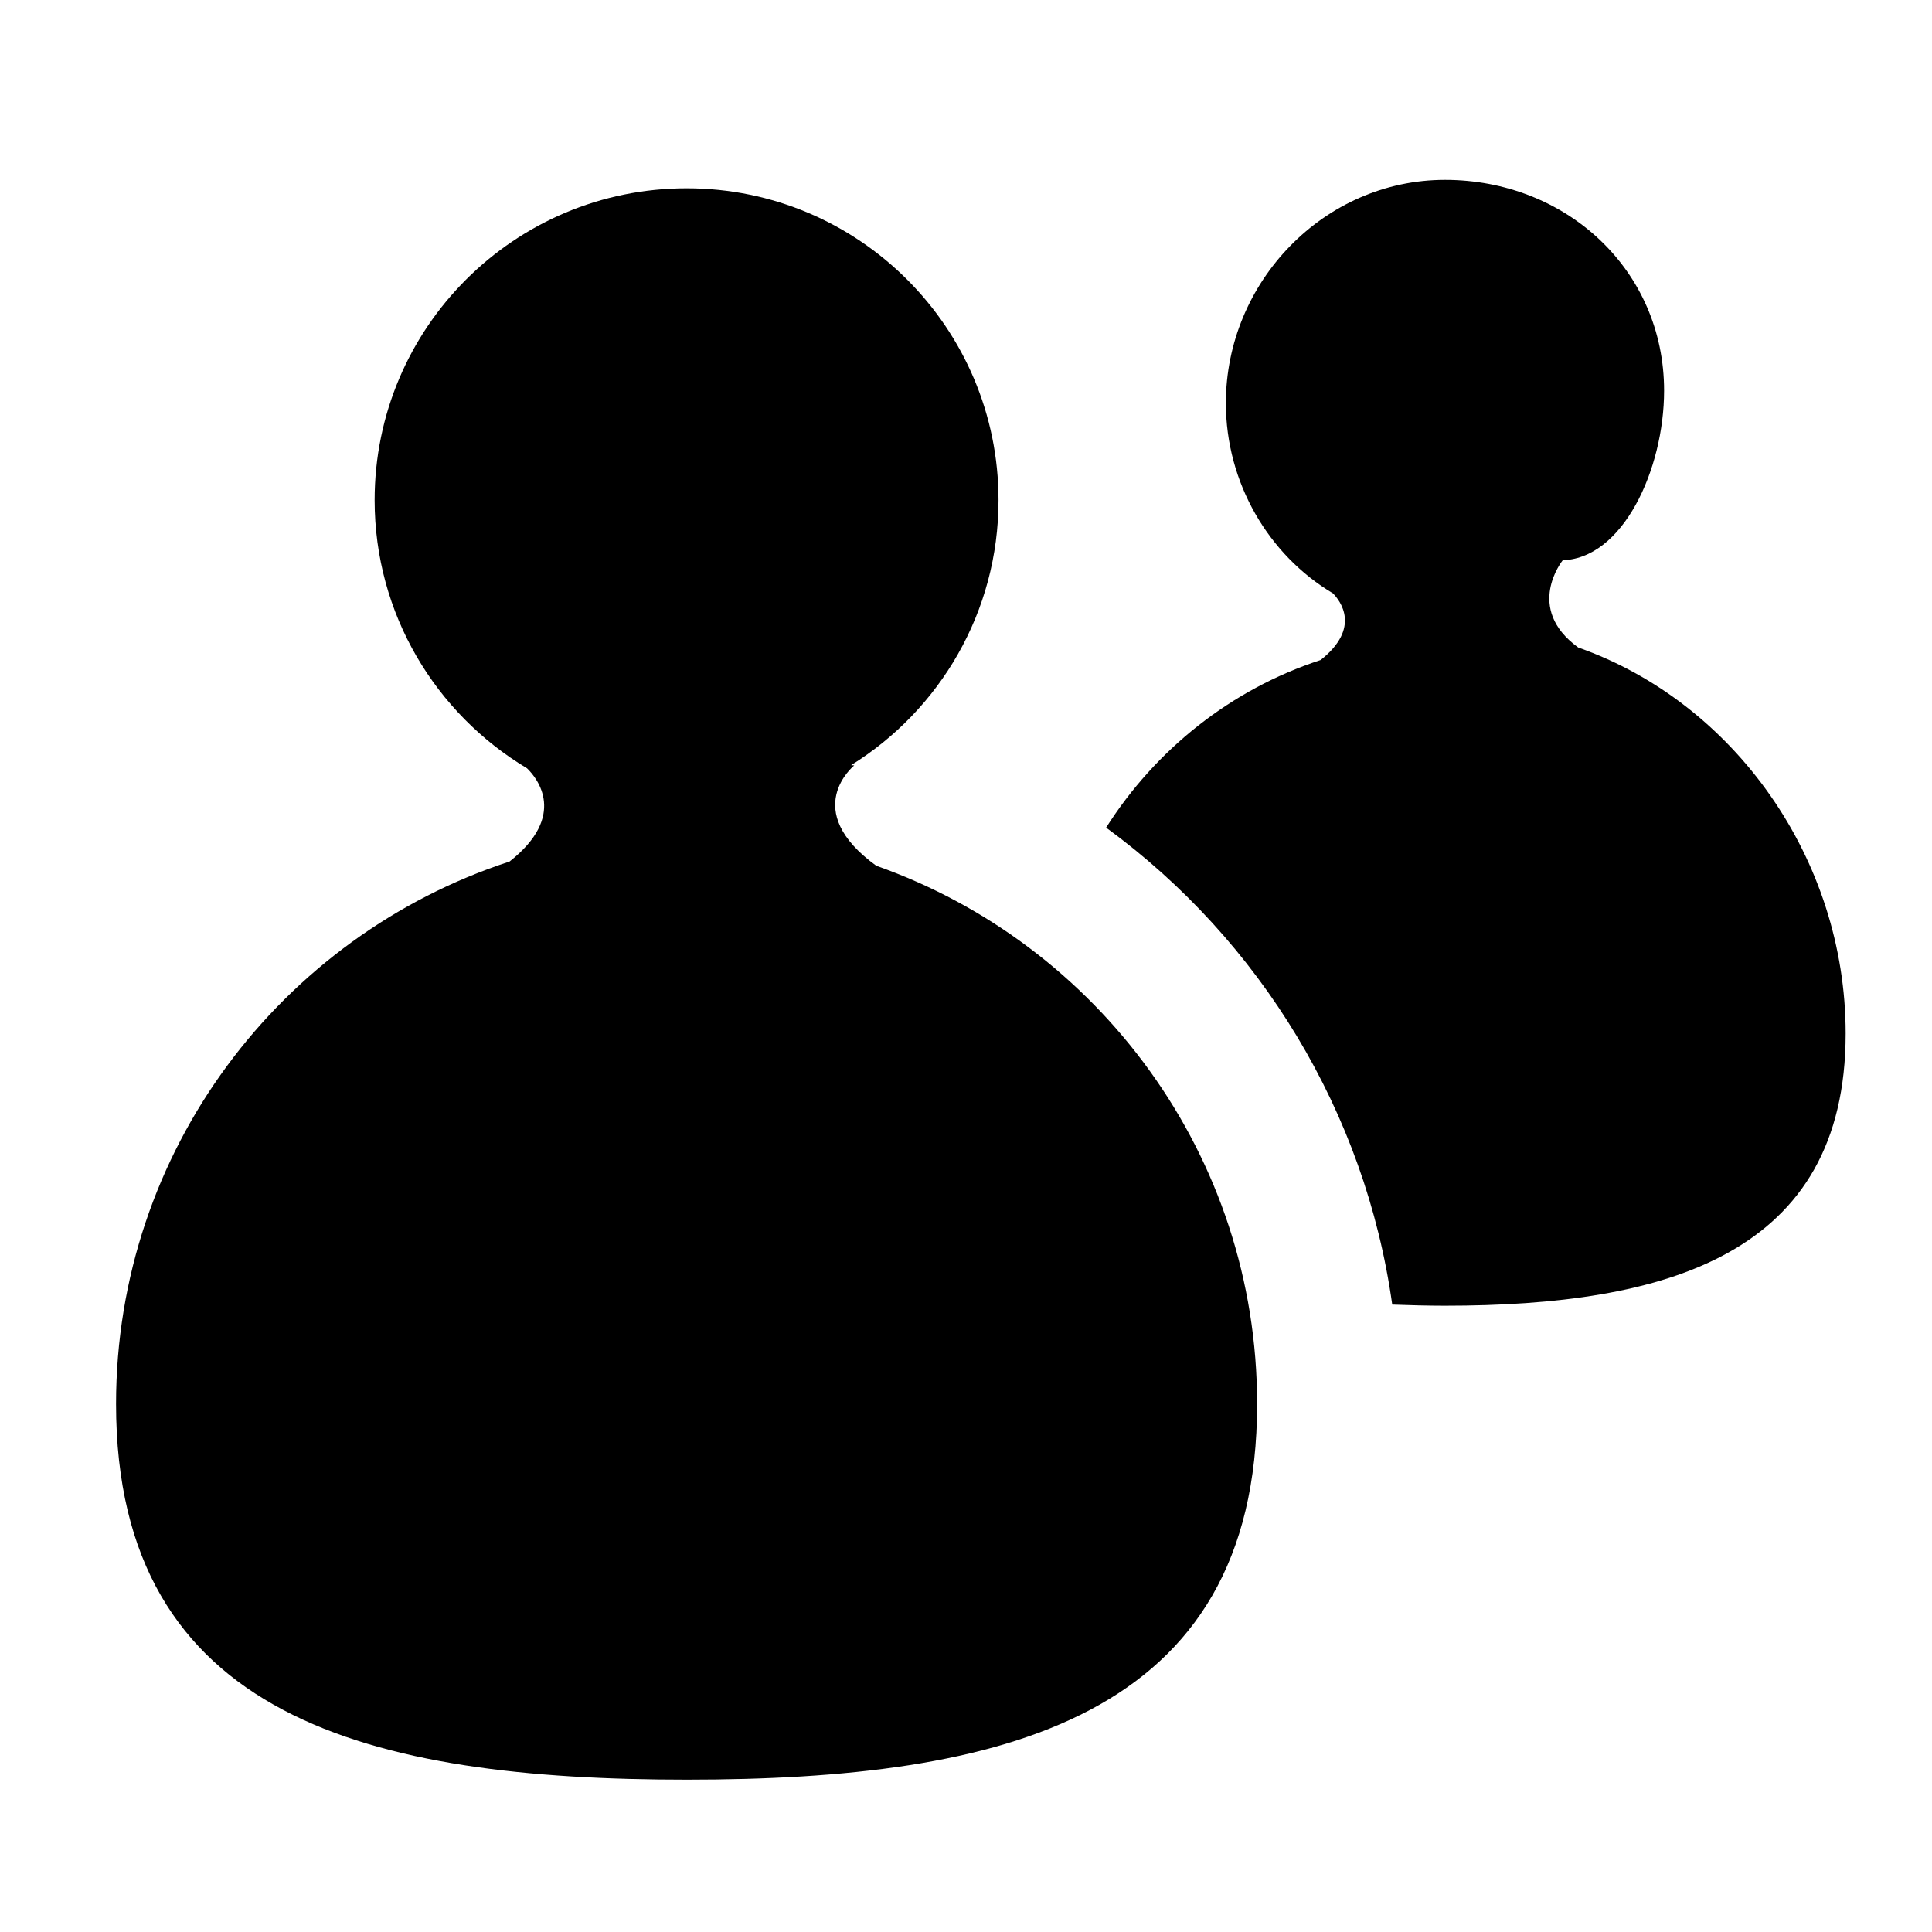 <svg xmlns="http://www.w3.org/2000/svg" xmlns:xlink="http://www.w3.org/1999/xlink" version="1.1" id="Layer_1" x="0px" y="0px" width="100px" height="100px" viewBox="0 0 100 100" enable-background="new 0 0 100 100" xml:space="preserve">
<g>
	<path d="M81.688,33.514C78.883,31.479,80.885,29,80.885,29h-0.109c3.213,0,5.357-4.713,5.357-8.779   c0-6.257-5.078-10.911-11.342-10.911c-6.262,0-11.34,5.29-11.34,11.553c0,4.136,2.219,7.871,5.541,9.847   c0.377,0.383,1.473,1.785-0.635,3.452c-4.633,1.51-8.549,4.643-11.104,8.676c7.99,5.844,13.414,14.738,14.809,24.687   c0.896,0.033,1.801,0.059,2.729,0.059c11.453,0,20.74-2.633,20.74-14.09C95.531,44.454,89.752,36.35,81.688,33.514z"/>
</g>
<path d="M45.356,44.812c-3.994-2.893-1.141-5.193-1.141-5.193l-0.161-0.014c4.582-2.847,7.629-7.925,7.629-13.718  c0-8.913-7.225-16.141-16.14-16.141c-8.926,0-16.152,7.228-16.152,16.141c0,5.896,3.164,11.051,7.888,13.881  c0.54,0.521,2.097,2.463-0.905,4.825C14.555,48.454,6.007,59.557,6.007,72.668c0,16.305,13.224,19.447,29.536,19.447  c16.302,0,29.525-3.143,29.525-19.447C65.068,59.807,56.832,48.859,45.356,44.812z"/>
</svg>